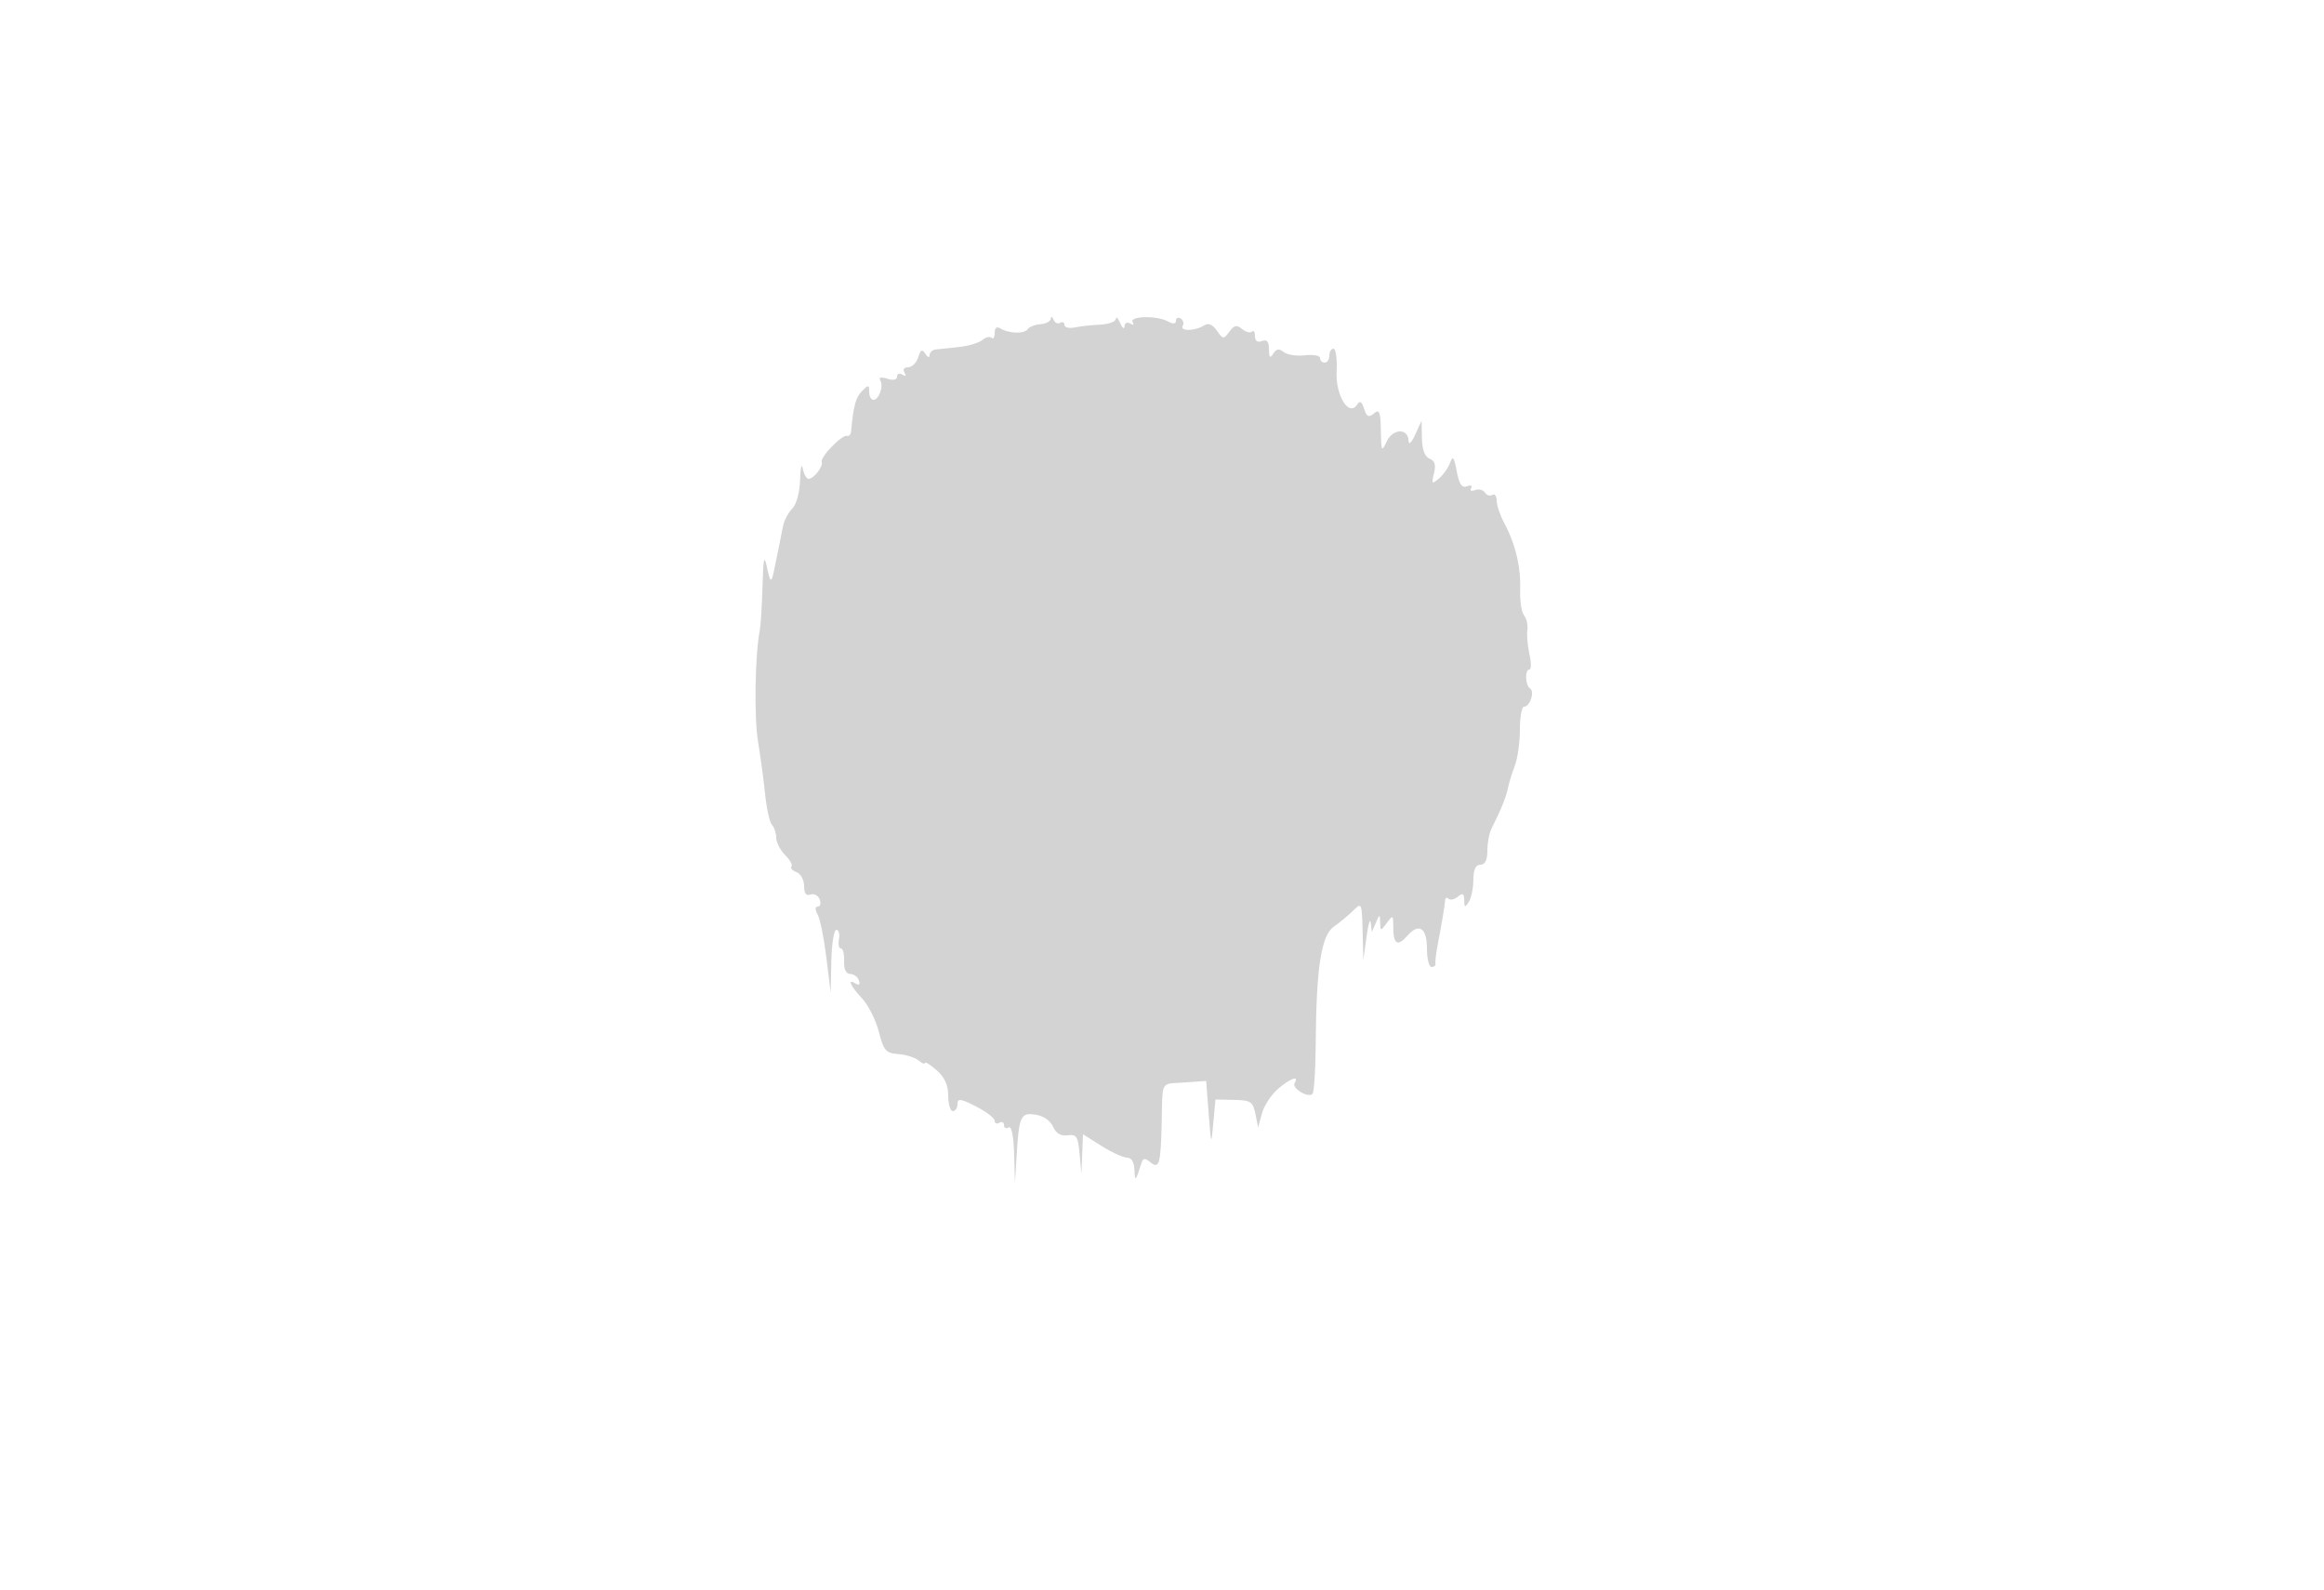 <svg xmlns="http://www.w3.org/2000/svg" width="500" height="342"><path d="M226.079 68.537c-.043.571-1.051 1.111-2.239 1.2-1.188.09-2.426.574-2.75 1.076-.678 1.049-4.043.952-5.858-.169-.794-.492-1.232-.149-1.232.964 0 .949-.296 1.429-.658 1.067-.362-.362-1.268-.151-2.014.468-.746.619-3.038 1.297-5.092 1.505-2.055.209-4.298.449-4.986.533-.687.084-1.257.64-1.265 1.236-.009.596-.41.461-.891-.299-.688-1.086-1.02-.925-1.552.75-.372 1.173-1.348 2.132-2.168 2.132-.873 0-1.196.479-.779 1.155.443.715.275.883-.44.44-.635-.392-1.155-.206-1.155.413 0 .694-.817.868-2.125.452-1.334-.423-1.891-.296-1.497.343.775 1.253-.267 4.197-1.485 4.197-.491 0-.893-.771-.893-1.714 0-1.547-.151-1.564-1.547-.168-1.346 1.346-1.841 3.174-2.339 8.632-.063.688-.452 1.138-.864 1-1.039-.346-5.816 4.553-5.465 5.605.342 1.026-1.697 3.645-2.838 3.645-.444 0-1.003-1.013-1.241-2.25-.239-1.237-.495-.145-.57 2.429-.079 2.737-.781 5.323-1.69 6.232-.855.855-1.753 2.575-1.996 3.822-.584 2.996-1.816 9.072-2.03 10.017-.492 2.17-.747 1.945-1.42-1.25-.594-2.822-.777-2.047-.945 4-.114 4.125-.377 8.4-.584 9.5-1.043 5.543-1.252 18.697-.383 24.005.541 3.297 1.236 8.47 1.546 11.495.31 3.025.969 5.928 1.465 6.45.495.523.901 1.76.901 2.75s.863 2.663 1.917 3.717c1.054 1.054 1.664 2.168 1.357 2.476-.308.308.179.844 1.083 1.19.904.347 1.643 1.694 1.643 2.993 0 1.589.448 2.189 1.371 1.835.754-.289 1.64.175 1.969 1.032.328.856.158 1.557-.38 1.557-.625 0-.635.631-.03 1.75.521.963 1.36 5.125 1.864 9.25l.916 7.5.145-6.75c.08-3.713.569-6.75 1.088-6.75.518 0 .769.9.557 2-.212 1.1-.025 2 .415 2 .441 0 .752 1.233.693 2.74-.069 1.744.407 2.744 1.309 2.75.779.006 1.625.635 1.879 1.399.281.843.019 1.115-.666.691-1.909-1.179-1.257.37 1.327 3.157 1.352 1.458 2.984 4.701 3.627 7.207 1.037 4.042 1.505 4.581 4.152 4.774 1.64.12 3.609.738 4.373 1.373.765.635 1.391.877 1.391.538 0-.339 1.125.362 2.5 1.558 1.728 1.502 2.5 3.199 2.5 5.493 0 1.826.45 3.32 1 3.32s1-.684 1-1.52c0-1.274.649-1.19 4 .52 2.2 1.122 4 2.508 4 3.079 0 .572.45.761 1 .421s1-.115 1 .5.45.84 1 .5c.62-.383 1.07 1.781 1.185 5.691l.185 6.309.324-5.5c.529-8.965.862-9.719 4.081-9.246 1.674.245 3.21 1.296 3.774 2.58.637 1.452 1.673 2.066 3.141 1.863 1.913-.264 2.238.241 2.575 4l.386 4.303.174-4.263.175-4.262 3.98 2.512c2.189 1.382 4.664 2.513 5.5 2.513.972 0 1.548.991 1.599 2.75.073 2.528.261 2.327 1.512-1.613.333-1.05.754-1.096 1.832-.201 1.982 1.645 2.296.591 2.507-8.411.22-9.403-.42-8.307 5.08-8.702l4.49-.323.541 7c.538 6.968.543 6.977 1 2l.459-5 4 .082c3.593.073 4.06.378 4.588 3l.588 2.918.822-3c.452-1.65 1.988-4.012 3.412-5.249 2.635-2.288 4.686-3.025 3.621-1.301-.681 1.102 2.895 3.291 3.838 2.348.347-.347.659-4.944.693-10.215.109-16.904 1.165-23.853 3.917-25.781 1.32-.924 3.214-2.495 4.21-3.491 1.748-1.748 1.816-1.593 1.968 4.439l.157 6.25.686-5c.377-2.75.788-4.1.913-3l.228 2 .859-2c.833-1.938.862-1.94.93-.059.068 1.893.104 1.894 1.445.061 1.29-1.764 1.375-1.712 1.375.85 0 3.739.913 4.339 2.994 1.965 2.539-2.897 4.256-1.781 4.256 2.766 0 2.155.45 3.917 1 3.917s.924-.338.832-.75c-.093-.412.139-2.325.516-4.25.794-4.062 1.471-8.105 1.578-9.417.041-.504.37-.62.732-.258s1.262.156 2-.456c1.041-.864 1.345-.694 1.357.759.013 1.574.17 1.634.985.372.533-.825.976-2.963.985-4.75.01-2.215.493-3.25 1.515-3.25 1.002 0 1.5-1.002 1.5-3.014 0-1.657.397-3.795.883-4.75 1.982-3.896 3.18-6.843 3.549-8.736.215-1.1.88-3.267 1.479-4.815.599-1.548 1.089-5.036 1.089-7.75 0-2.714.402-4.935.893-4.935 1.28 0 2.344-3.229 1.292-3.92-1.058-.695-1.16-4.08-.124-4.08.401 0 .397-1.471-.009-3.269-.405-1.798-.609-4.145-.451-5.216.157-1.071-.16-2.483-.704-3.139-.544-.656-.923-3.146-.842-5.534.166-4.878-1.031-9.887-3.428-14.342-.888-1.65-1.617-3.814-1.621-4.809-.003-.995-.425-1.55-.937-1.234-.512.317-1.232.088-1.601-.509-.369-.596-1.323-.834-2.121-.528-.801.308-1.18.119-.847-.42.337-.545-.055-.724-.887-.405-1.099.422-1.678-.426-2.203-3.221-.583-3.109-.844-3.433-1.449-1.798-.405 1.096-1.491 2.619-2.412 3.383-1.508 1.252-1.611 1.137-1.037-1.149.454-1.809.184-2.713-.938-3.143-1.025-.394-1.602-1.923-1.655-4.386l-.081-3.781-1.374 3c-.802 1.751-1.393 2.302-1.419 1.323-.075-2.777-3.41-2.672-4.714.149-1.084 2.344-1.174 2.173-1.25-2.344-.068-4.085-.31-4.683-1.497-3.698-1.134.942-1.554.741-2.109-1.009-.483-1.522-.925-1.811-1.455-.953-1.758 2.844-4.698-1.81-4.451-7.046.128-2.707-.173-4.922-.669-4.922-.495 0-.9.675-.9 1.5s-.45 1.5-1 1.5-1-.441-1-.98c0-.54-1.462-.808-3.25-.596-1.788.211-3.847-.106-4.576-.705-.98-.806-1.564-.716-2.235.345-.695 1.098-.912.881-.924-.921-.011-1.681-.445-2.192-1.515-1.781-.956.367-1.5-.017-1.5-1.06 0-.899-.296-1.339-.658-.977-.362.362-1.311.116-2.108-.546-1.158-.961-1.712-.846-2.745.567-1.228 1.68-1.366 1.668-2.69-.222-.986-1.409-1.82-1.723-2.847-1.073-1.9 1.202-5.235 1.215-4.495.018.317-.512.118-1.213-.441-1.559-.559-.345-1.016-.136-1.016.466 0 .748-.575.786-1.819.121-2.379-1.273-8.306-1.108-7.492.209.351.567.119.693-.534.289-.643-.396-1.186-.132-1.225.596-.039.72-.457.409-.93-.691-.473-1.1-.891-1.51-.93-.912-.038.598-1.533 1.154-3.32 1.234-1.787.081-4.262.353-5.5.605-1.238.252-2.25.007-2.25-.543 0-.551-.412-.748-.915-.437-.503.311-1.142 0-1.421-.691-.278-.691-.542-.789-.585-.219" fill="#d3d3d3" fill-rule="evenodd"/></svg>